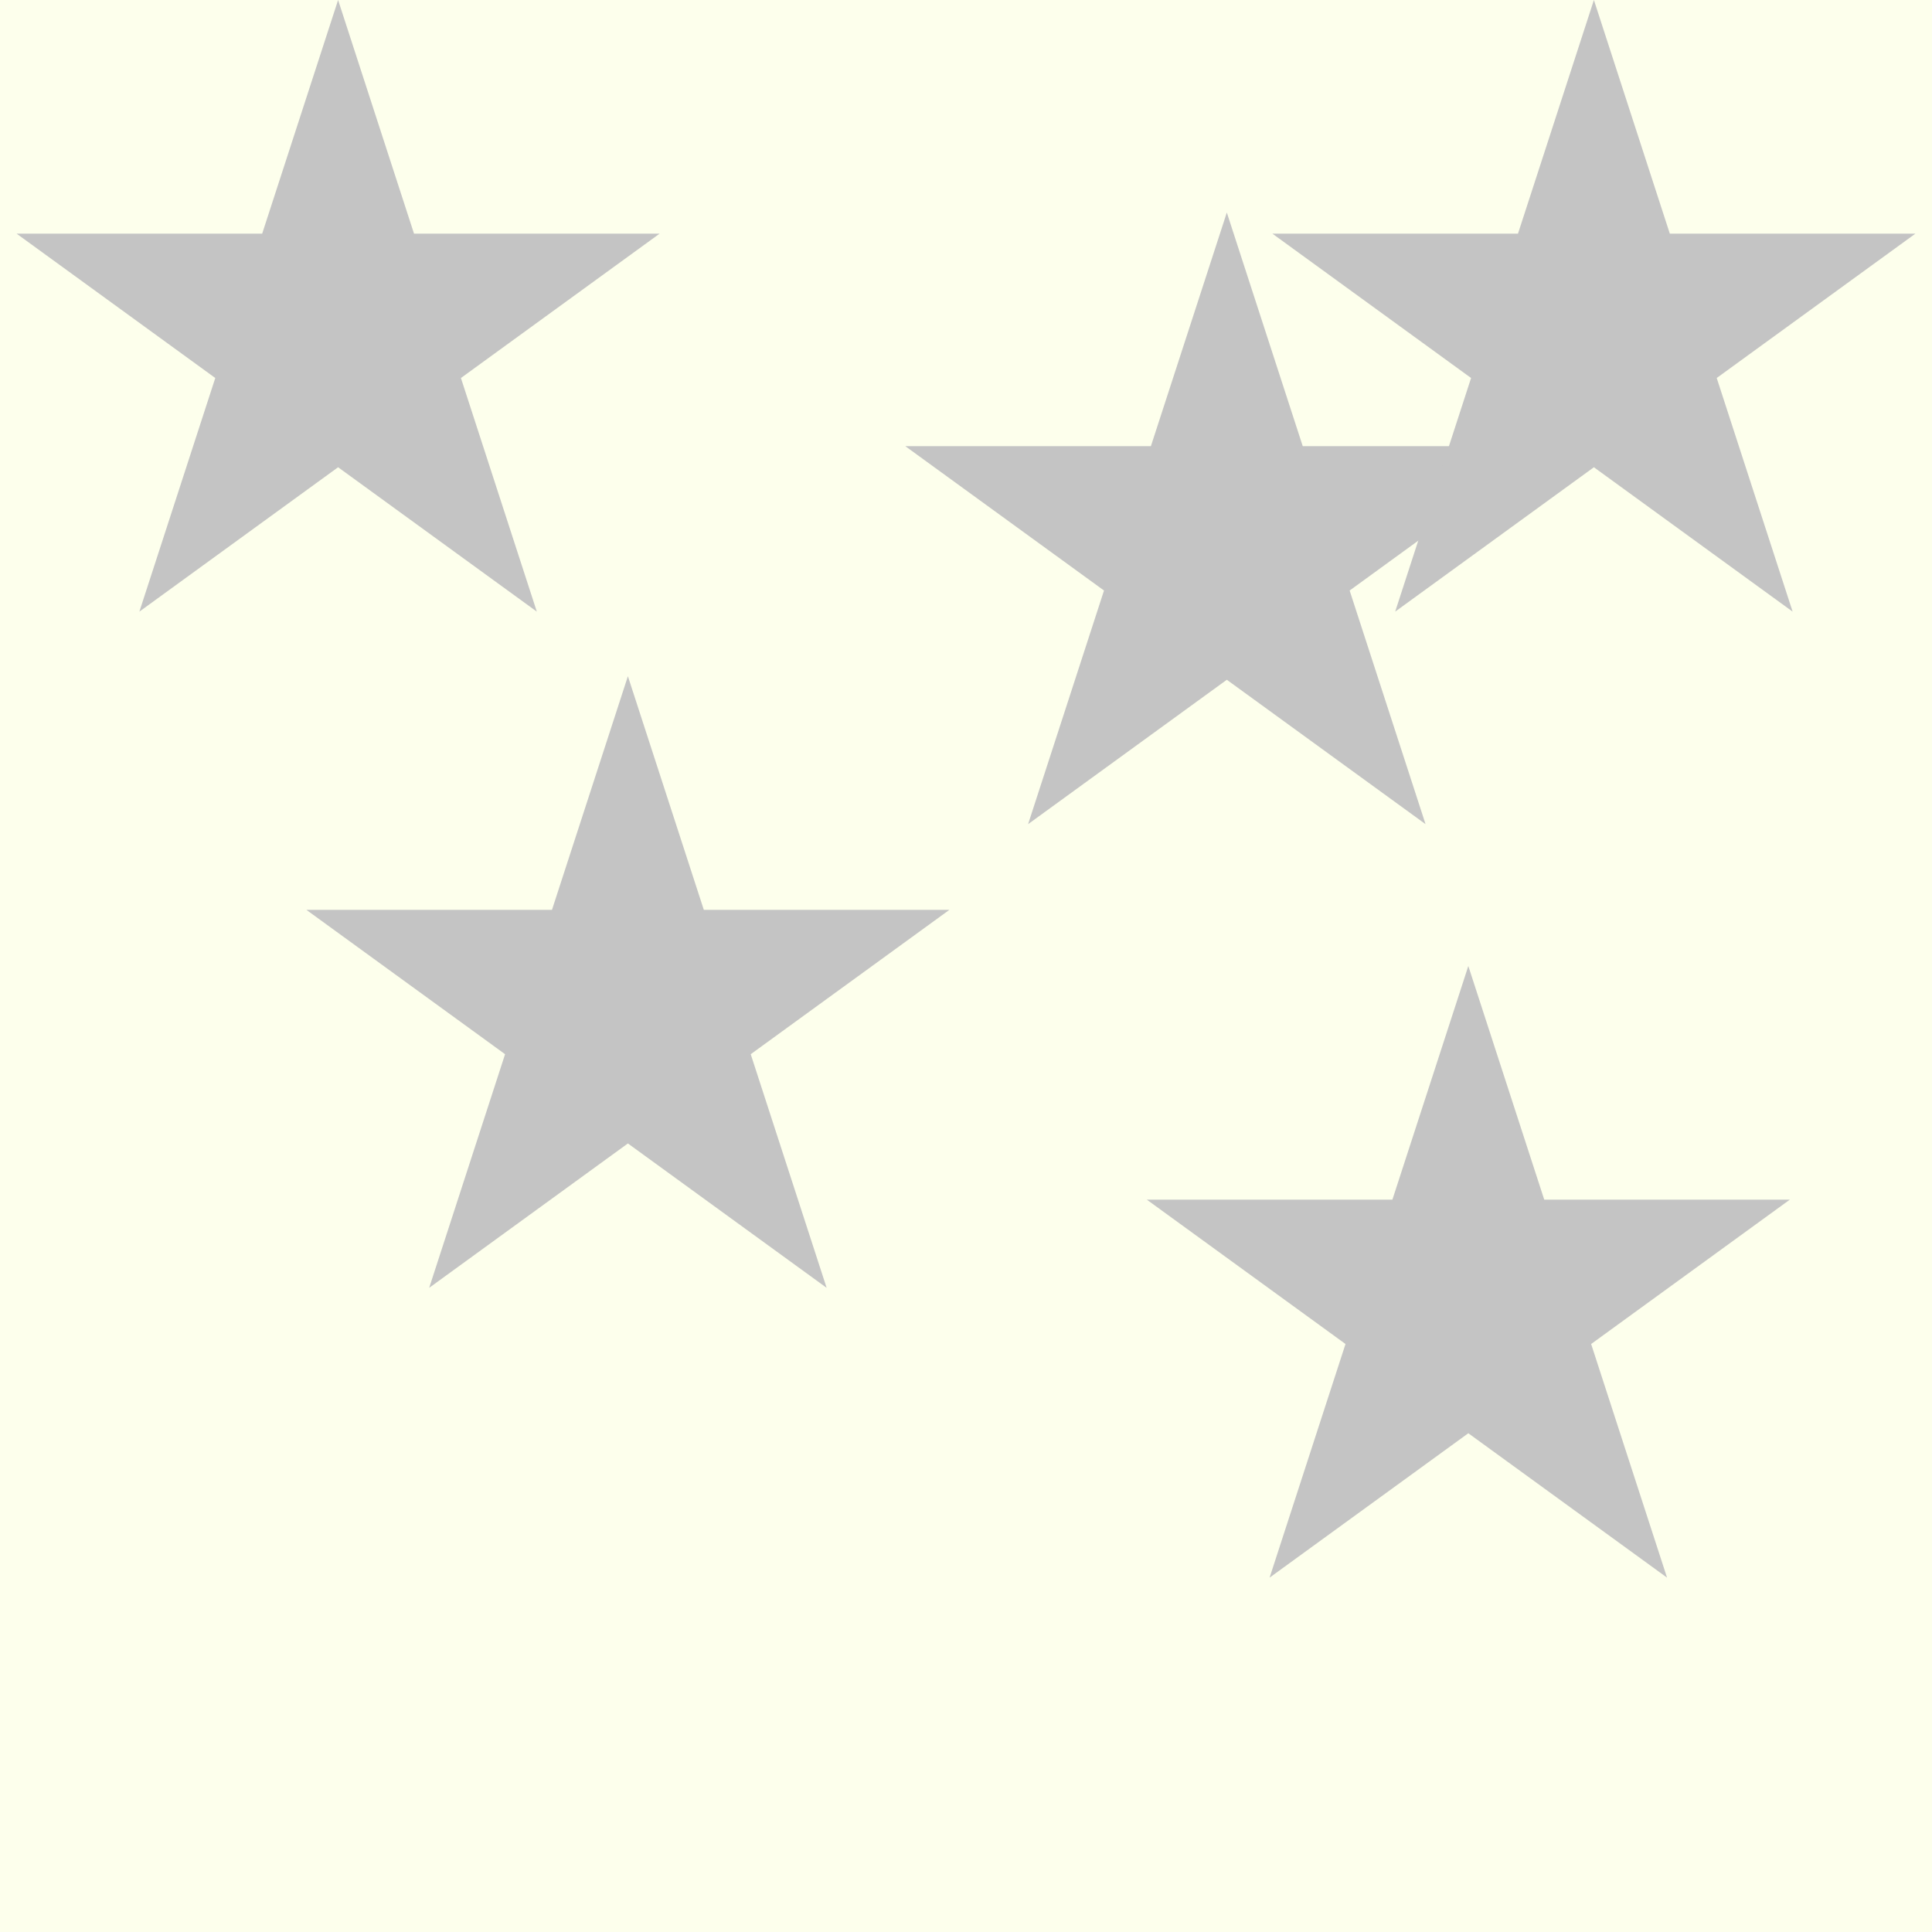 <svg width="200" height="200" viewBox="0 0 200 200" fill="none" xmlns="http://www.w3.org/2000/svg">
<g id="Stars">
<rect width="200" height="200" fill="#FDFFEC"/>
<path id="Star1" d="M35 0L42.858 24.184L68.287 24.184L47.715 39.131L55.572 63.316L35 48.369L14.428 63.316L22.285 39.131L1.713 24.184L27.142 24.184L35 0Z" fill="#C4C4C4"/>
<path id="Star2" d="M65 70L72.858 94.184L98.287 94.184L77.715 109.131L85.573 133.316L65 118.369L44.428 133.316L52.285 109.131L31.713 94.184L57.142 94.184L65 70Z" fill="#C4C4C4"/>
<path id="Star3" d="M127 22L134.858 46.184L160.287 46.184L139.714 61.131L147.572 85.316L127 70.369L106.428 85.316L114.286 61.131L93.713 46.184L119.142 46.184L127 22Z" fill="#C4C4C4"/>
<path id="Star4" d="M152 100L159.858 124.184L185.287 124.184L164.714 139.131L172.572 163.316L152 148.369L131.428 163.316L139.286 139.131L118.713 124.184L144.142 124.184L152 100Z" fill="#C4C4C4"/>
<path id="Star5" d="M165 0L172.858 24.184L198.287 24.184L177.714 39.131L185.572 63.316L165 48.369L144.428 63.316L152.286 39.131L131.713 24.184L157.142 24.184L165 0Z" fill="#C4C4C4"/>
</g>
</svg>
